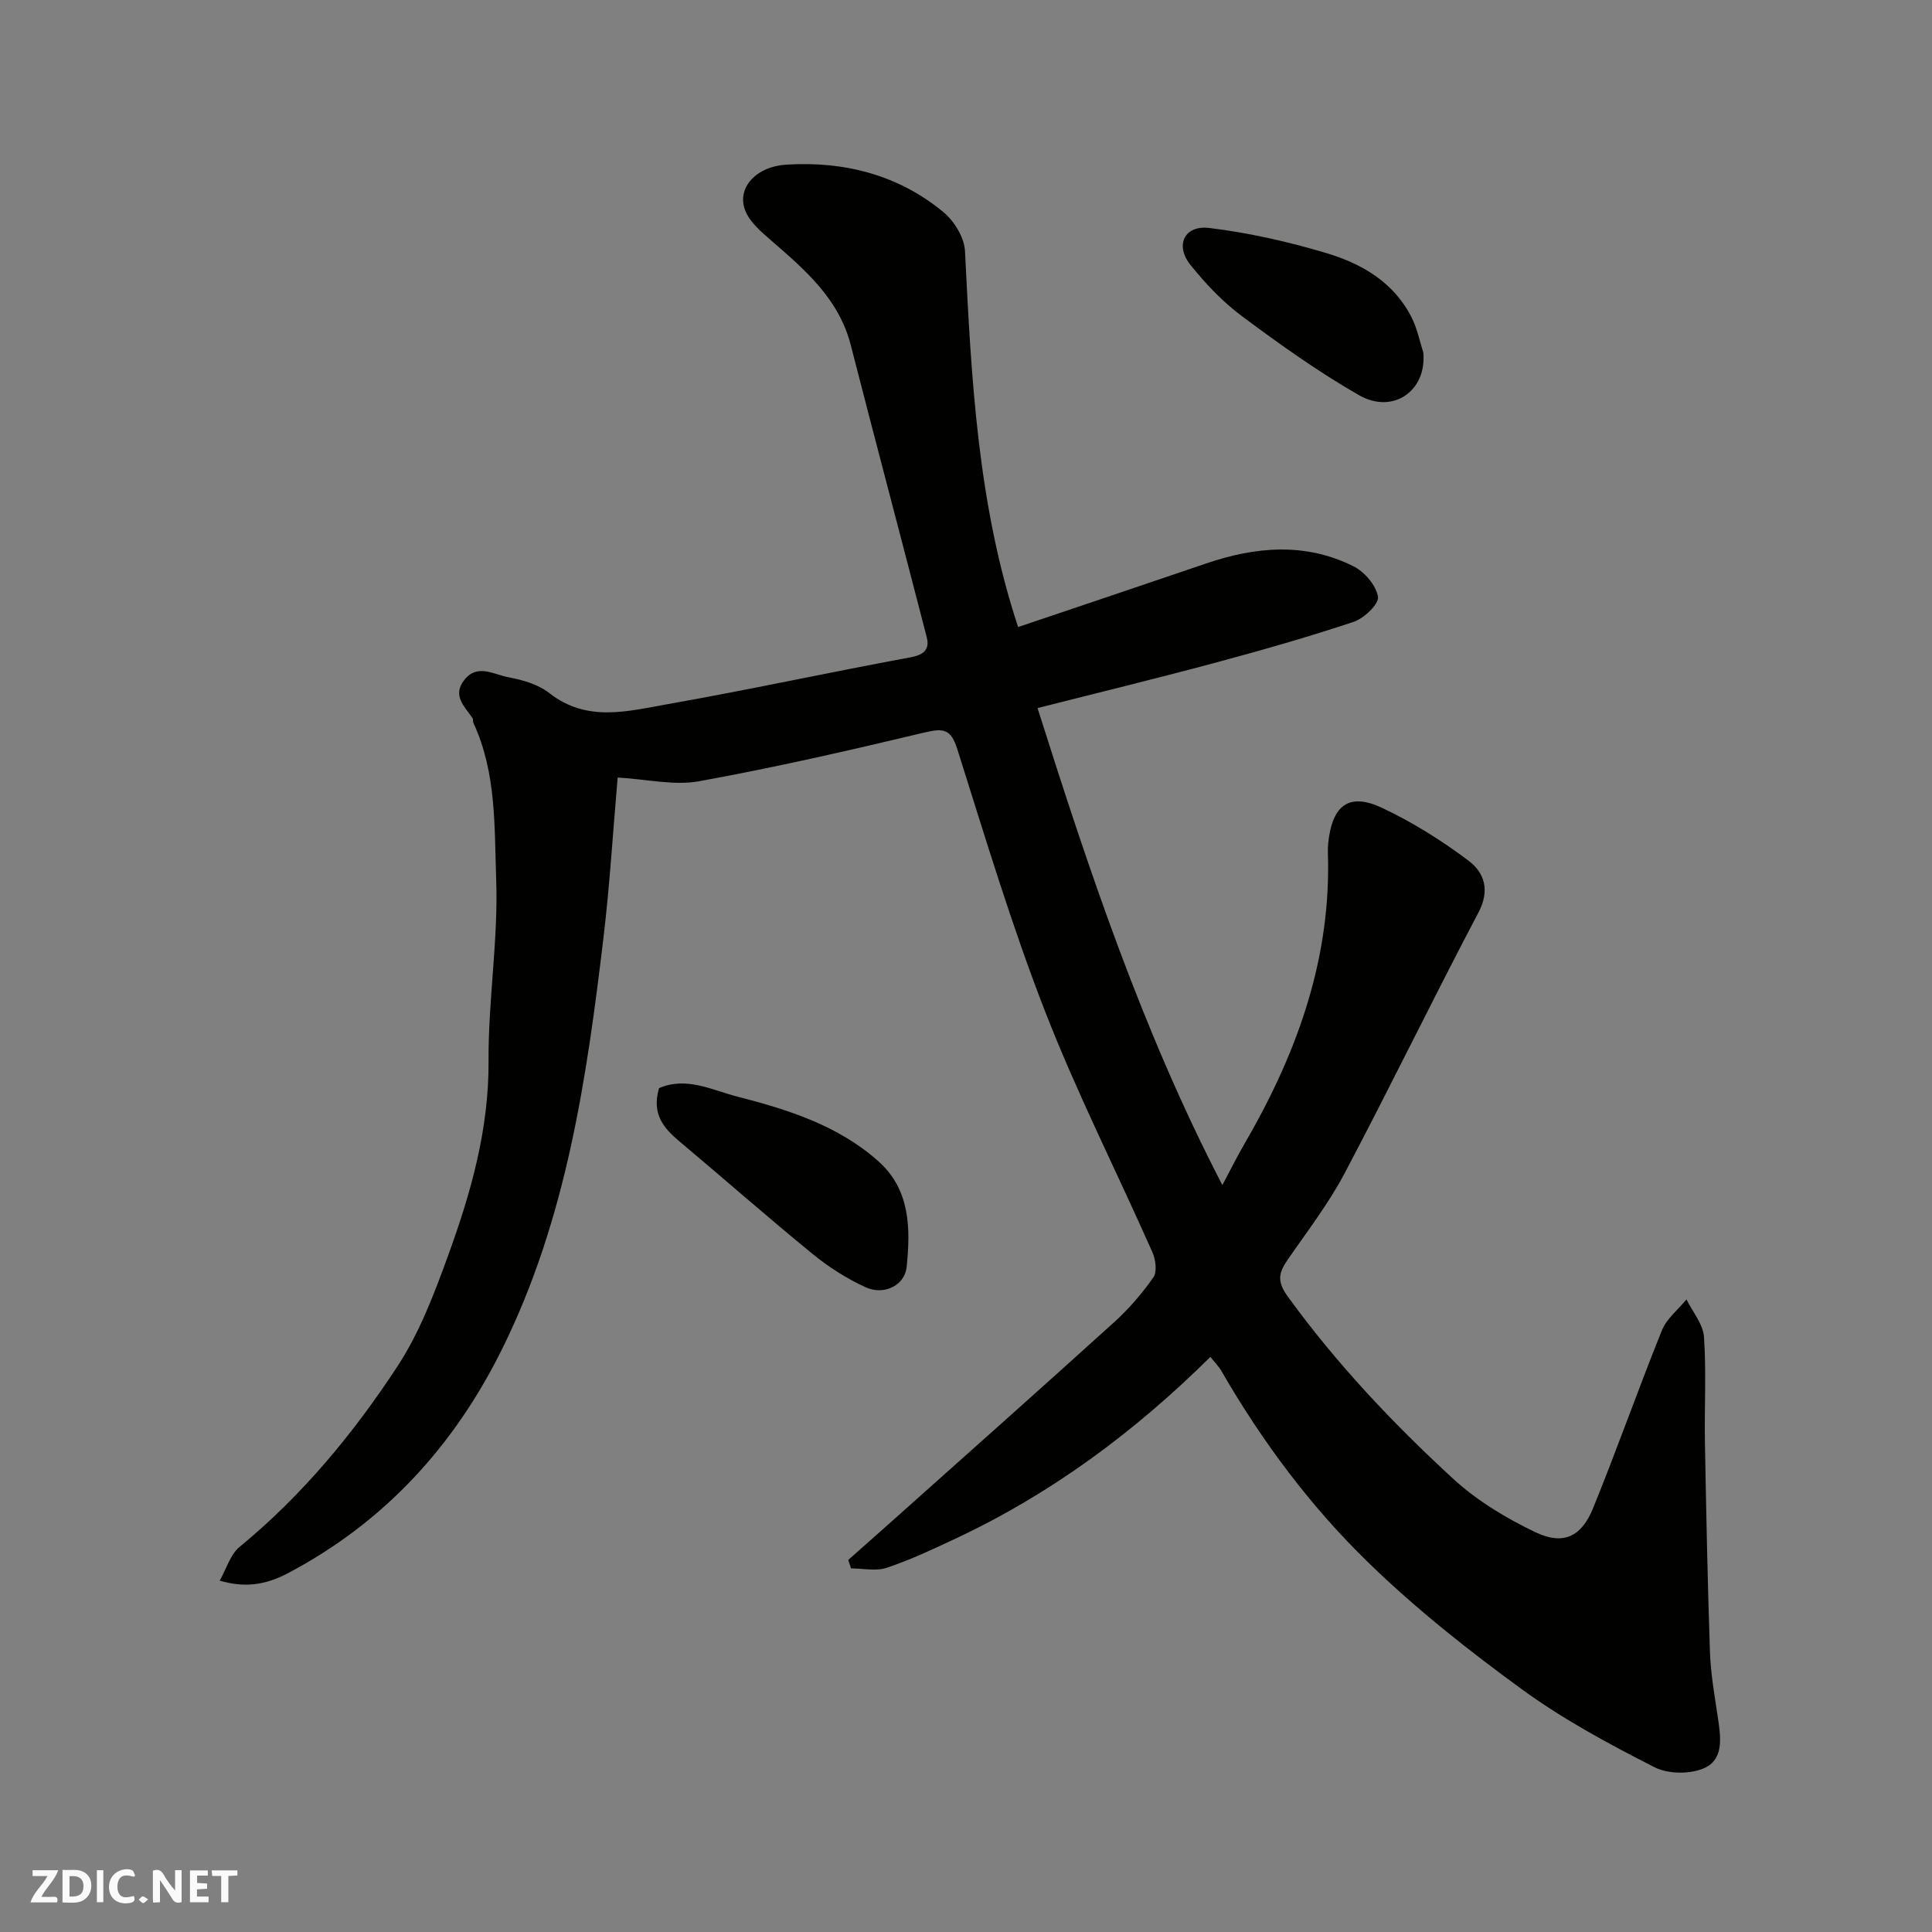 <svg enable-background="new 0 0 400 400" viewBox="0 0 400 400" xmlns="http://www.w3.org/2000/svg"><rect x="0" y="0" width="400" height="400" fill="#808080" stroke="none"/><g fill="#fafafb"><path d="m37.59 393.81c-.92.31-1.52.05-2-.78-.7-1.2-1.52-2.34-2.47-3.78v4.59c-.55.03-.95.05-1.41.07-.03-.37-.06-.64-.06-.91 0-1.91 0-3.81 0-5.7 1.13-.41 1.77-.03 2.29.91.62 1.11 1.38 2.14 2.31 3.19v-4.2h1.35v6.61z"/><path d="m12.94 393.88v-6.75c1.9.19 3.93-.54 5.37 1.29.8 1.01.78 2.88.03 3.97-1.37 1.97-3.4 1.51-5.4 1.49m1.45-1.22c2.04.12 2.92-.58 2.89-2.21-.03-1.51-.98-2.19-2.89-2z"/><path d="m11.81 393.87h-5.49c.68-2.18 2.47-3.48 3.51-5.45h-3.08v-1.21h5.29c-.71 2.13-2.44 3.48-3.47 5.51.86 0 1.63.04 2.39-.01.79-.05 1.14.21.85 1.16"/><path d="m39.33 393.86v-6.61h3.7v1.07h-2.22v1.52c.68.04 1.34.09 2.07.13v1.07c-.72.05-1.38.09-2.1.14v1.48h2.4v1.19h-3.85z"/><path d="m27.71 388.56c-1.15-.3-2.46-.61-3.1.64-.37.73-.41 1.93-.06 2.67.63 1.35 1.99.93 3.17.68.35.94-.01 1.32-.93 1.46-1.62.25-3.05-.27-3.76-1.48-.73-1.24-.6-3.03.31-4.17.88-1.11 2.71-1.7 4-1.16.32.13.44.74.65 1.12-.1.08-.19.16-.28.24"/><path d="m49.15 387.24v1.07c-.59.02-1.17.05-1.87.08v5.44h-1.48v-5.44h-1.85c-.05-.4-.08-.73-.13-1.15z"/><path d="m20.06 387.21h1.33v6.62h-1.33z"/><path d="m30.68 393.25c-.49.38-.8.79-1.05.76-.32-.05-.6-.45-.9-.7.26-.24.51-.64.8-.67.29-.04.62.3 1.15.61"/></g><path d="m250.6 280.93c-15.77 15.61-32.97 28.32-52.61 37.55-4.71 2.22-9.46 4.45-14.38 6.11-2.23.75-4.93.13-7.41.13-.19-.58-.39-1.17-.58-1.75 2.74-2.43 5.48-4.84 8.21-7.28 15.63-13.96 31.3-27.87 46.83-41.93 3.04-2.75 5.78-5.94 8.13-9.29.8-1.15.48-3.66-.18-5.17-7.4-16.71-15.69-33.06-22.3-50.06-6.89-17.72-12.37-35.99-18.11-54.14-1.3-4.1-2.79-4.39-6.68-3.47-15.52 3.71-31.1 7.27-46.79 10.12-5.17.94-10.75-.42-16.85-.77-.98 11.26-1.63 22.22-2.93 33.1-3.48 29.21-7.67 58.24-20.93 85.09-9.96 20.17-24.38 35.94-44.32 46.5-4.95 2.62-9.17 3.04-14.22 1.59 1.41-2.47 2.2-5.41 4.12-6.99 13-10.68 23.6-23.51 32.71-37.42 4.59-7.01 7.66-15.16 10.54-23.11 4.69-12.91 8.39-26.03 8.3-40.11-.08-12.53 2.03-25.1 1.58-37.6-.39-10.83.08-22.06-4.72-32.37-.13-.29-.01-.72-.17-.97-1.62-2.39-4.23-4.61-1.77-7.84 2.68-3.52 6.12-1.22 9.07-.66 2.99.56 6.28 1.48 8.6 3.31 7.75 6.1 16.2 3.75 24.37 2.31 16.85-2.97 33.57-6.61 50.4-9.72 2.87-.53 4-1.68 3.35-4.2-5.19-20.16-10.55-40.28-15.72-60.45-2.45-9.53-9.37-15.49-16.35-21.54-2.18-1.89-4.73-4.03-5.6-6.58-1.56-4.56 2.44-8.85 8.56-9.23 12.01-.75 23.19 2.07 32.58 9.83 2.23 1.85 4.32 5.25 4.46 8.04 1.31 26.24 2.59 52.45 11 77.86 12.76-4.31 25.84-8.69 38.9-13.15 10.27-3.51 20.57-4.41 30.54.58 2.29 1.14 4.69 3.95 5.07 6.31.24 1.47-2.89 4.47-5.05 5.19-9.55 3.18-19.25 5.94-28.98 8.55-11.94 3.21-23.95 6.12-36.46 9.3 10.62 33.52 21.69 66.81 38.27 98.76 1.55-2.9 2.93-5.71 4.5-8.41 10.51-18.05 17.63-37.11 17.39-58.36-.01-1.33-.12-2.68.02-4 .82-7.94 4.32-10.57 11.22-7.3 6.3 2.98 12.33 6.75 17.9 10.96 3.19 2.41 4.42 6.06 2 10.65-9.45 17.92-18.28 36.16-27.75 54.07-3.34 6.31-7.78 12.05-11.84 17.96-1.79 2.61-2.15 4.39.07 7.46 10.05 13.87 21.73 26.24 34.26 37.76 4.94 4.54 10.98 8.19 17.07 11.09 5.73 2.73 9.49.94 11.89-4.94 4.97-12.2 9.34-24.65 14.27-36.87.98-2.42 3.35-4.28 5.09-6.4 1.26 2.58 3.43 5.1 3.62 7.75.5 7.3.07 14.66.2 21.99.26 14.44.55 28.87 1.04 43.3.15 4.41.93 8.8 1.58 13.17.6 4.01 1.45 8.75-2.54 10.72-2.86 1.41-7.63 1.39-10.49-.06-9.4-4.78-18.8-9.84-27.31-16.02-11.13-8.09-22.02-16.71-31.88-26.28-12-11.64-22.04-25.09-30.45-39.65-.54-.99-1.38-1.81-2.34-3.02z" fill="#010100"/><path d="m136.45 225.29c5.67-2.47 10.98.41 16.3 1.78 10.46 2.68 20.78 5.95 29.07 13.32 6.68 5.93 6.7 13.99 5.89 21.94-.39 3.79-4.68 5.92-8.48 4.19-3.93-1.79-7.7-4.21-11.05-6.95-9.29-7.59-18.3-15.53-27.49-23.24-3.31-2.77-5.82-5.73-4.24-11.04z" fill="#010100"/><path d="m294.68 72.98c.75 7.99-6.31 12.84-13.29 8.85-8.43-4.82-16.4-10.52-24.21-16.33-4.01-2.98-7.58-6.75-10.72-10.67-3.25-4.07-1.24-8.27 3.93-7.63 8.16 1 16.31 2.83 24.19 5.19 7.37 2.2 14.06 6.07 17.72 13.42 1.12 2.24 1.61 4.77 2.38 7.17z" fill="#010100"/></svg>